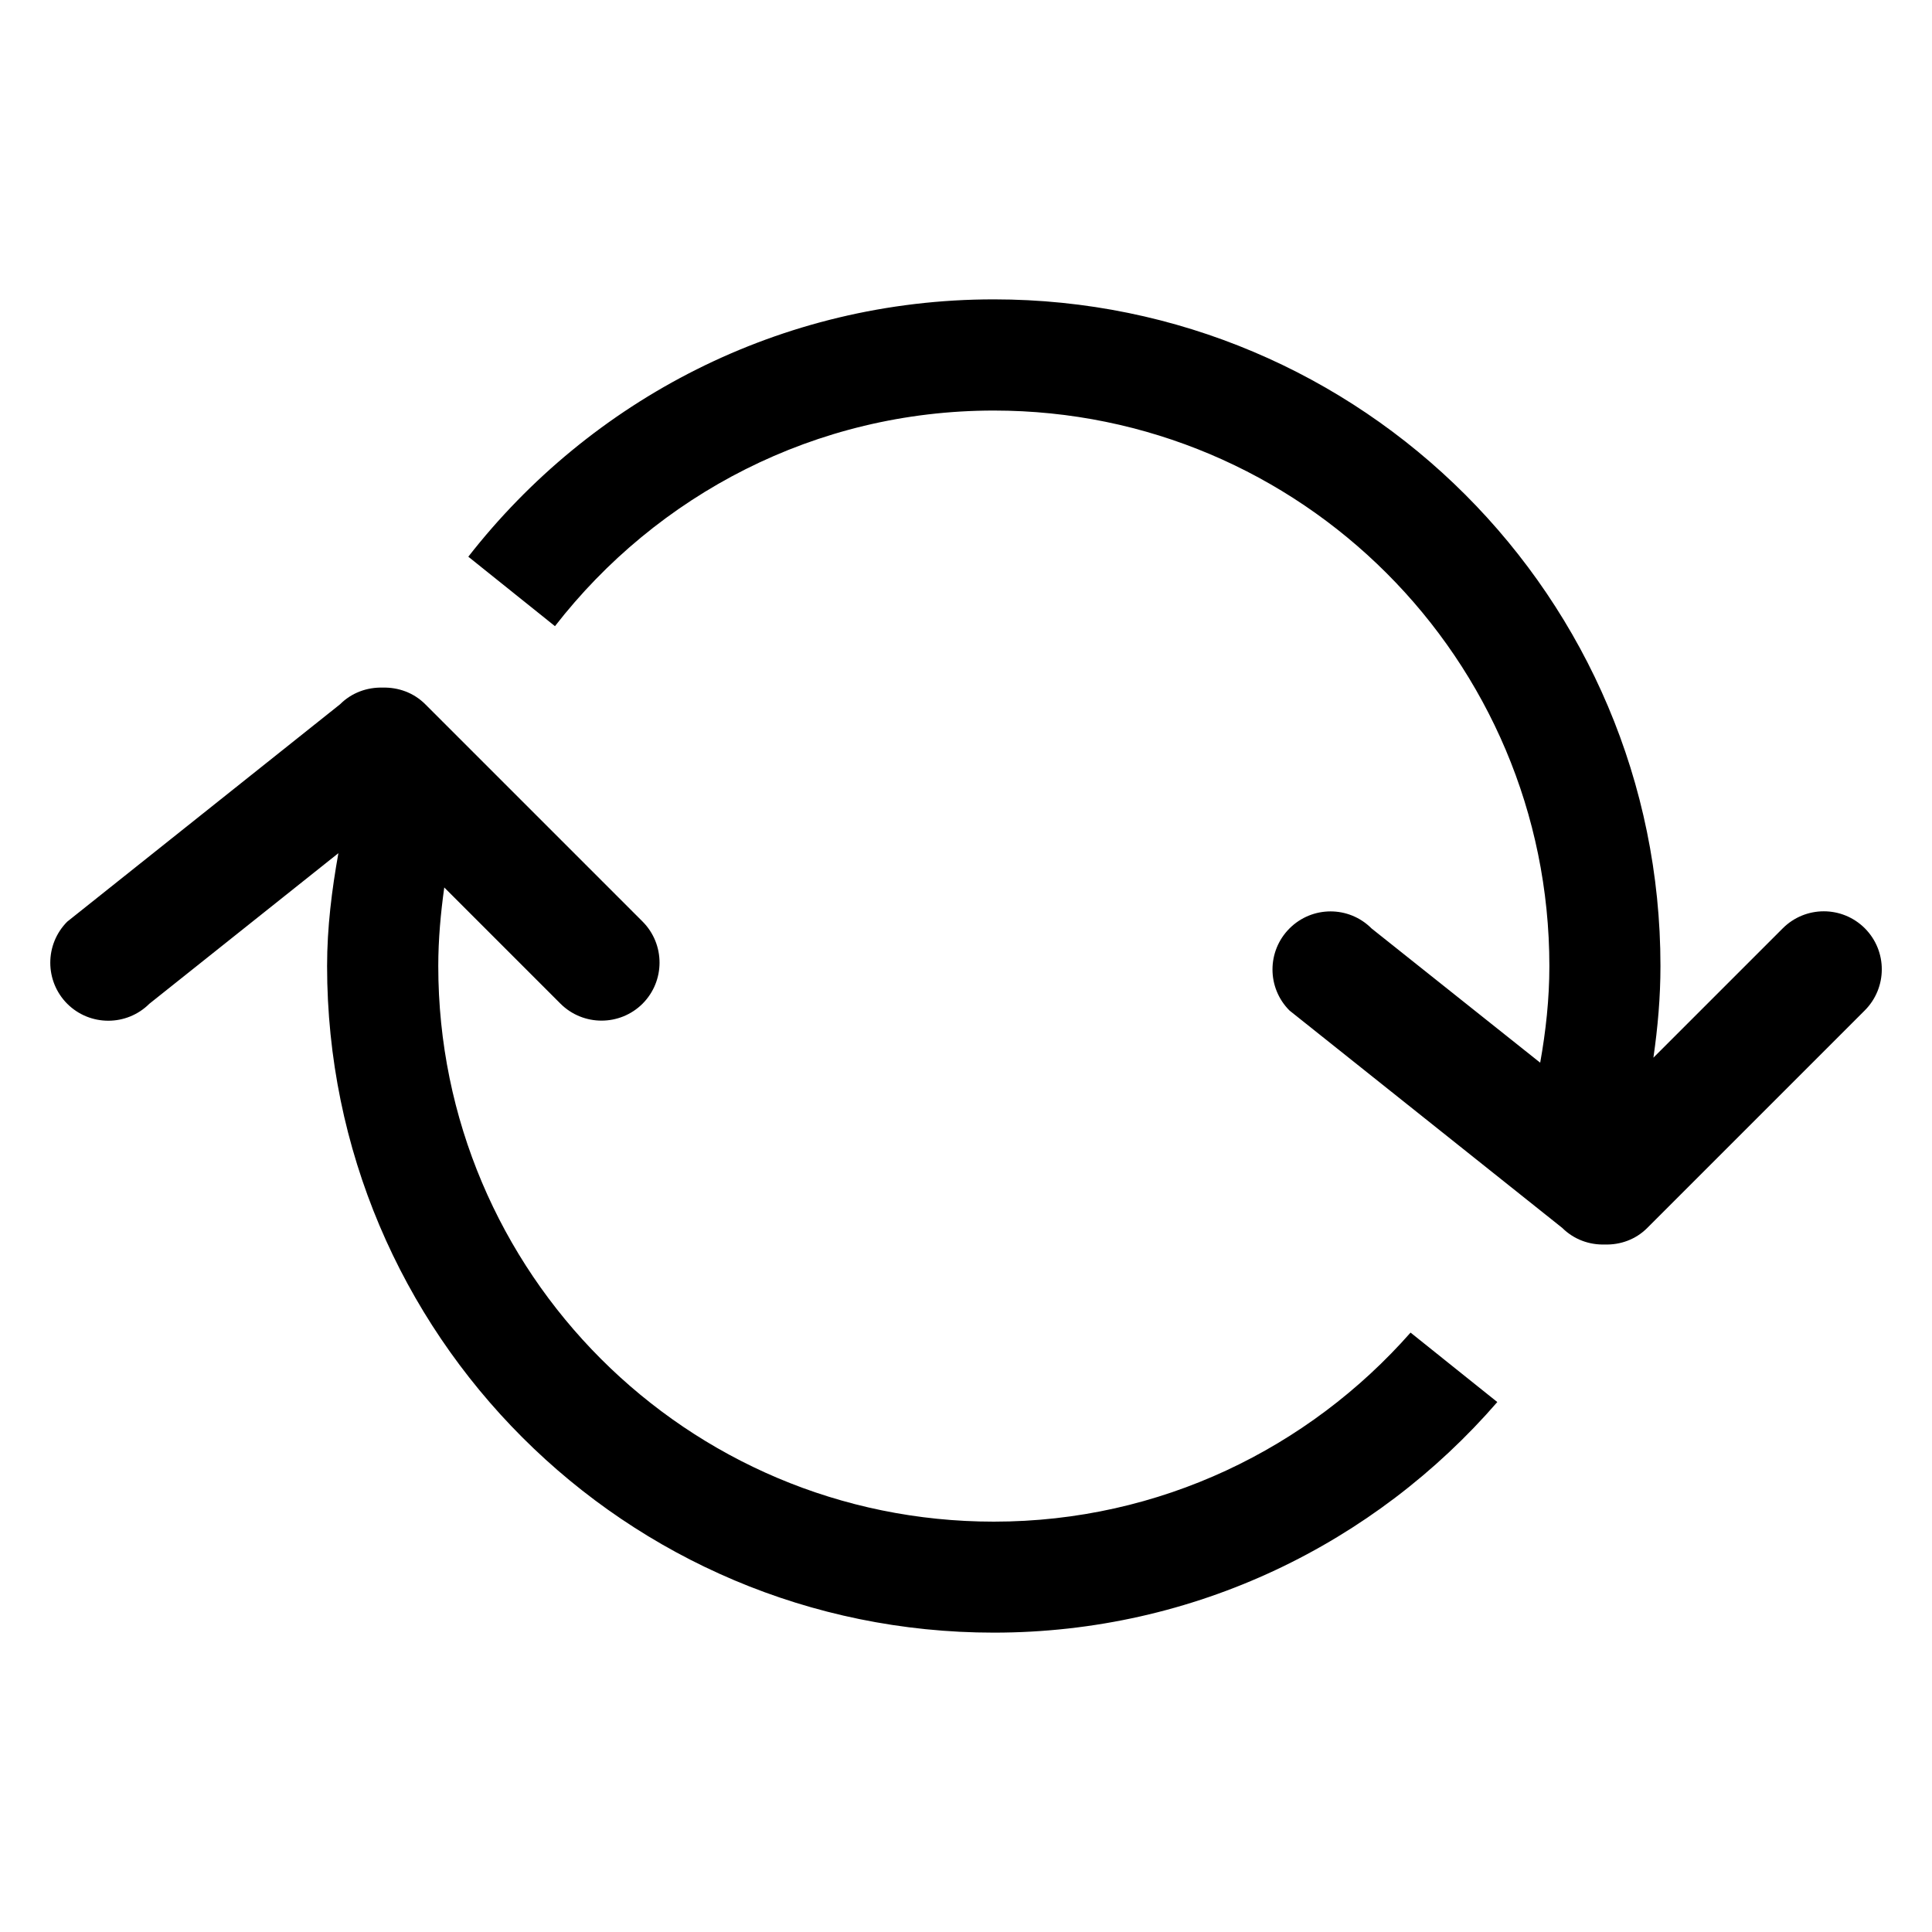 <svg viewBox="0 0 20 20" xmlns="http://www.w3.org/2000/svg">
  <path fill="currentColor" d="M19.305,9.61c-0.235-0.235-0.615-0.235-0.85,0l-1.339,1.339c0.045-0.311,0.073-0.626,0.073-0.949
    c0-3.812-3.09-6.901-6.901-6.901c-2.213,0-4.177,1.045-5.44,2.664l0.897,0.719c1.053-1.356,2.693-2.232,4.543-2.232
    c3.176,0,5.751,2.574,5.751,5.751c0,0.342-0.037,0.675-0.095,1l-1.746-1.39c-0.234-0.235-0.614-0.235-0.849,0
    c-0.235,0.235-0.235,0.615,0,0.85l2.823,2.25c0.122,0.121,0.282,0.177,0.441,0.172c0.159,0.005,0.32-0.051,0.44-0.172l2.25-2.25
    C19.539,10.225,19.539,9.845,19.305,9.61z M10.288,15.752c-3.177,0-5.751-2.575-5.751-5.752c0-0.276,0.025-0.547,0.062-0.813
    l1.203,1.203c0.235,0.234,0.615,0.234,0.85,0c0.234-0.235,0.234-0.615,0-0.85l-2.25-2.25C4.281,7.169,4.121,7.114,3.961,7.118
    C3.802,7.114,3.642,7.169,3.52,7.291l-2.824,2.25c-0.234,0.235-0.234,0.615,0,0.85c0.235,0.234,0.615,0.234,0.85,0l1.957-1.559
    C3.435,9.212,3.386,9.6,3.386,10c0,3.812,3.09,6.901,6.902,6.901c2.083,0,3.946-0.927,5.212-2.387l-0.898-0.719
    C13.547,14.992,12.008,15.752,10.288,15.752z"></path>
</svg>
